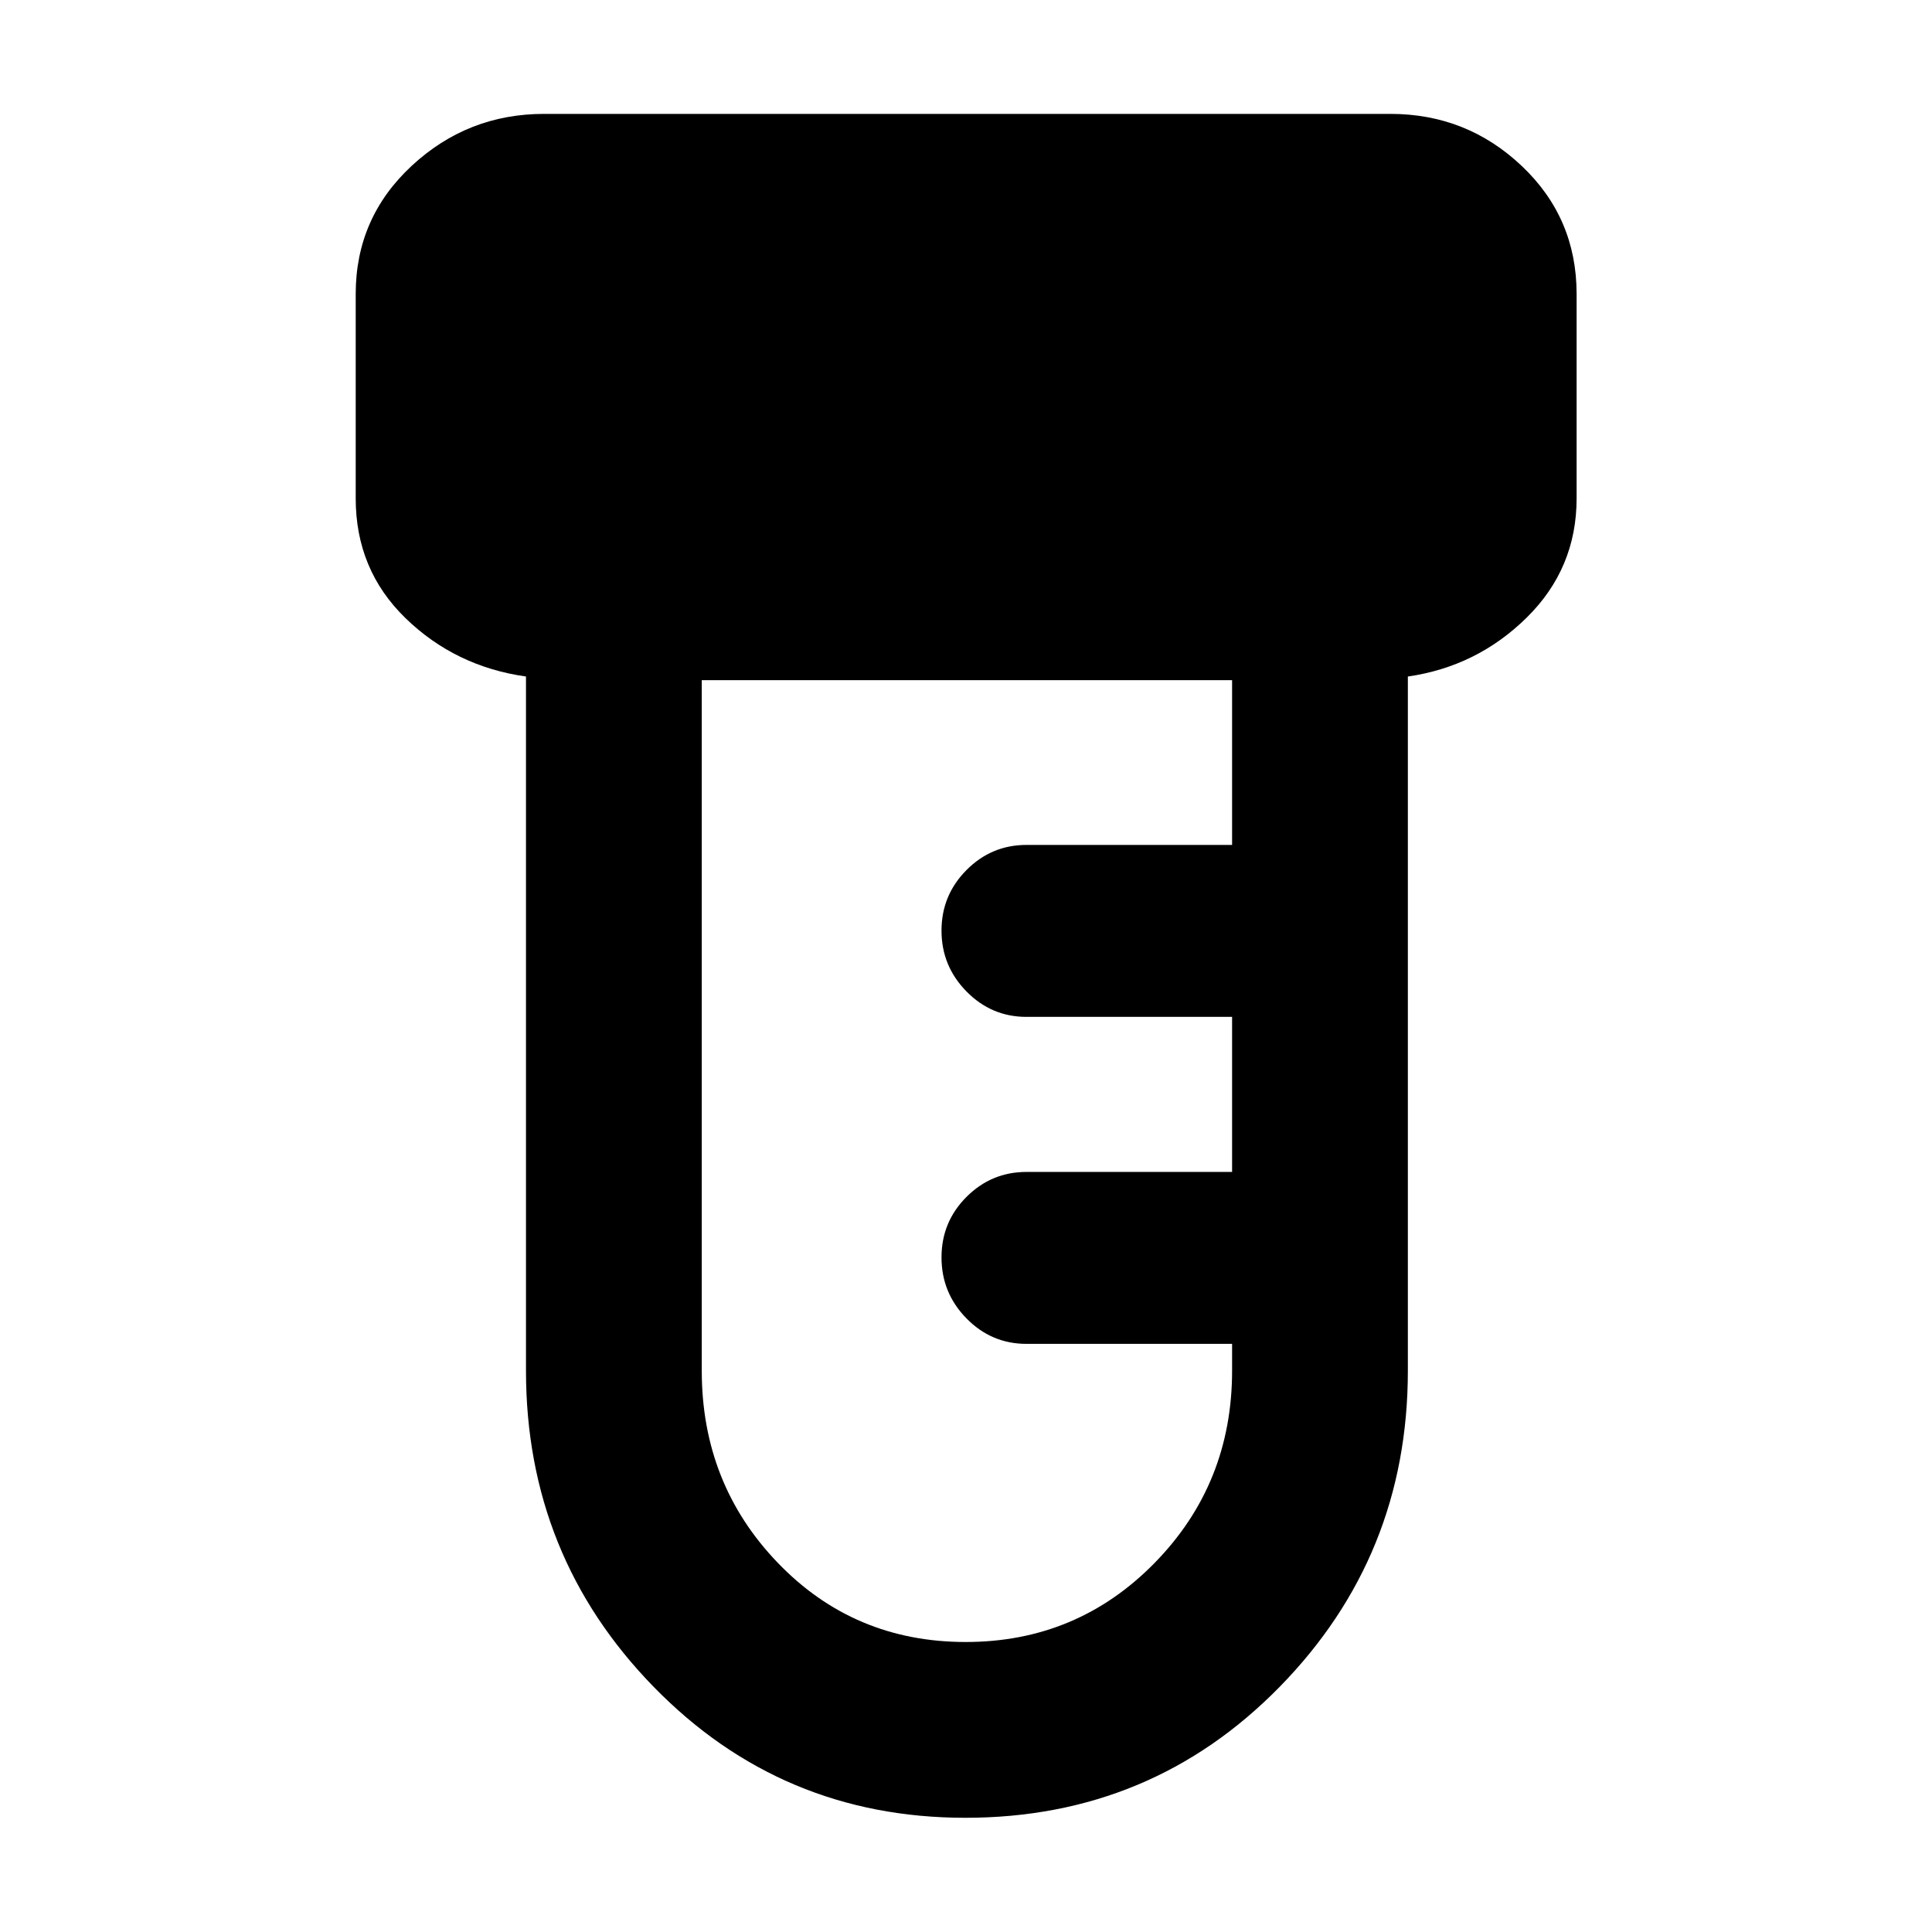 <svg xmlns="http://www.w3.org/2000/svg" height="40" viewBox="0 -960 960 960" width="40"><path d="M479.69-56.75q-91.39 0-154.86-65.04-63.47-65.04-63.47-157.12v-344.93q-35.1-4.96-59.85-28.99-24.76-24.03-24.76-59.51v-101.61q0-37.82 27.81-63.64t65.81-25.82h420.5q37.9 0 65.22 25.82t27.32 63.64v101.61q0 34.73-24.72 59.14-24.71 24.4-59.13 29.36v344.93q0 92.08-63.73 157.12-63.74 65.04-156.14 65.04Zm.15-87.35q55.39 0 93.88-39.29 38.5-39.28 38.5-95.52v-13.33H510.05q-17.41 0-29.81-12.65-12.41-12.66-12.41-30.31t12.41-30.06q12.4-12.41 29.81-12.41h102.17v-77.05H510.05q-17.41 0-29.81-12.63-12.41-12.62-12.41-30.23t12.41-30.09q12.4-12.49 29.81-12.49h102.17v-81.88H348.7v343.13q0 56.24 37.83 95.52 37.83 39.29 93.31 39.29Z"/></svg>